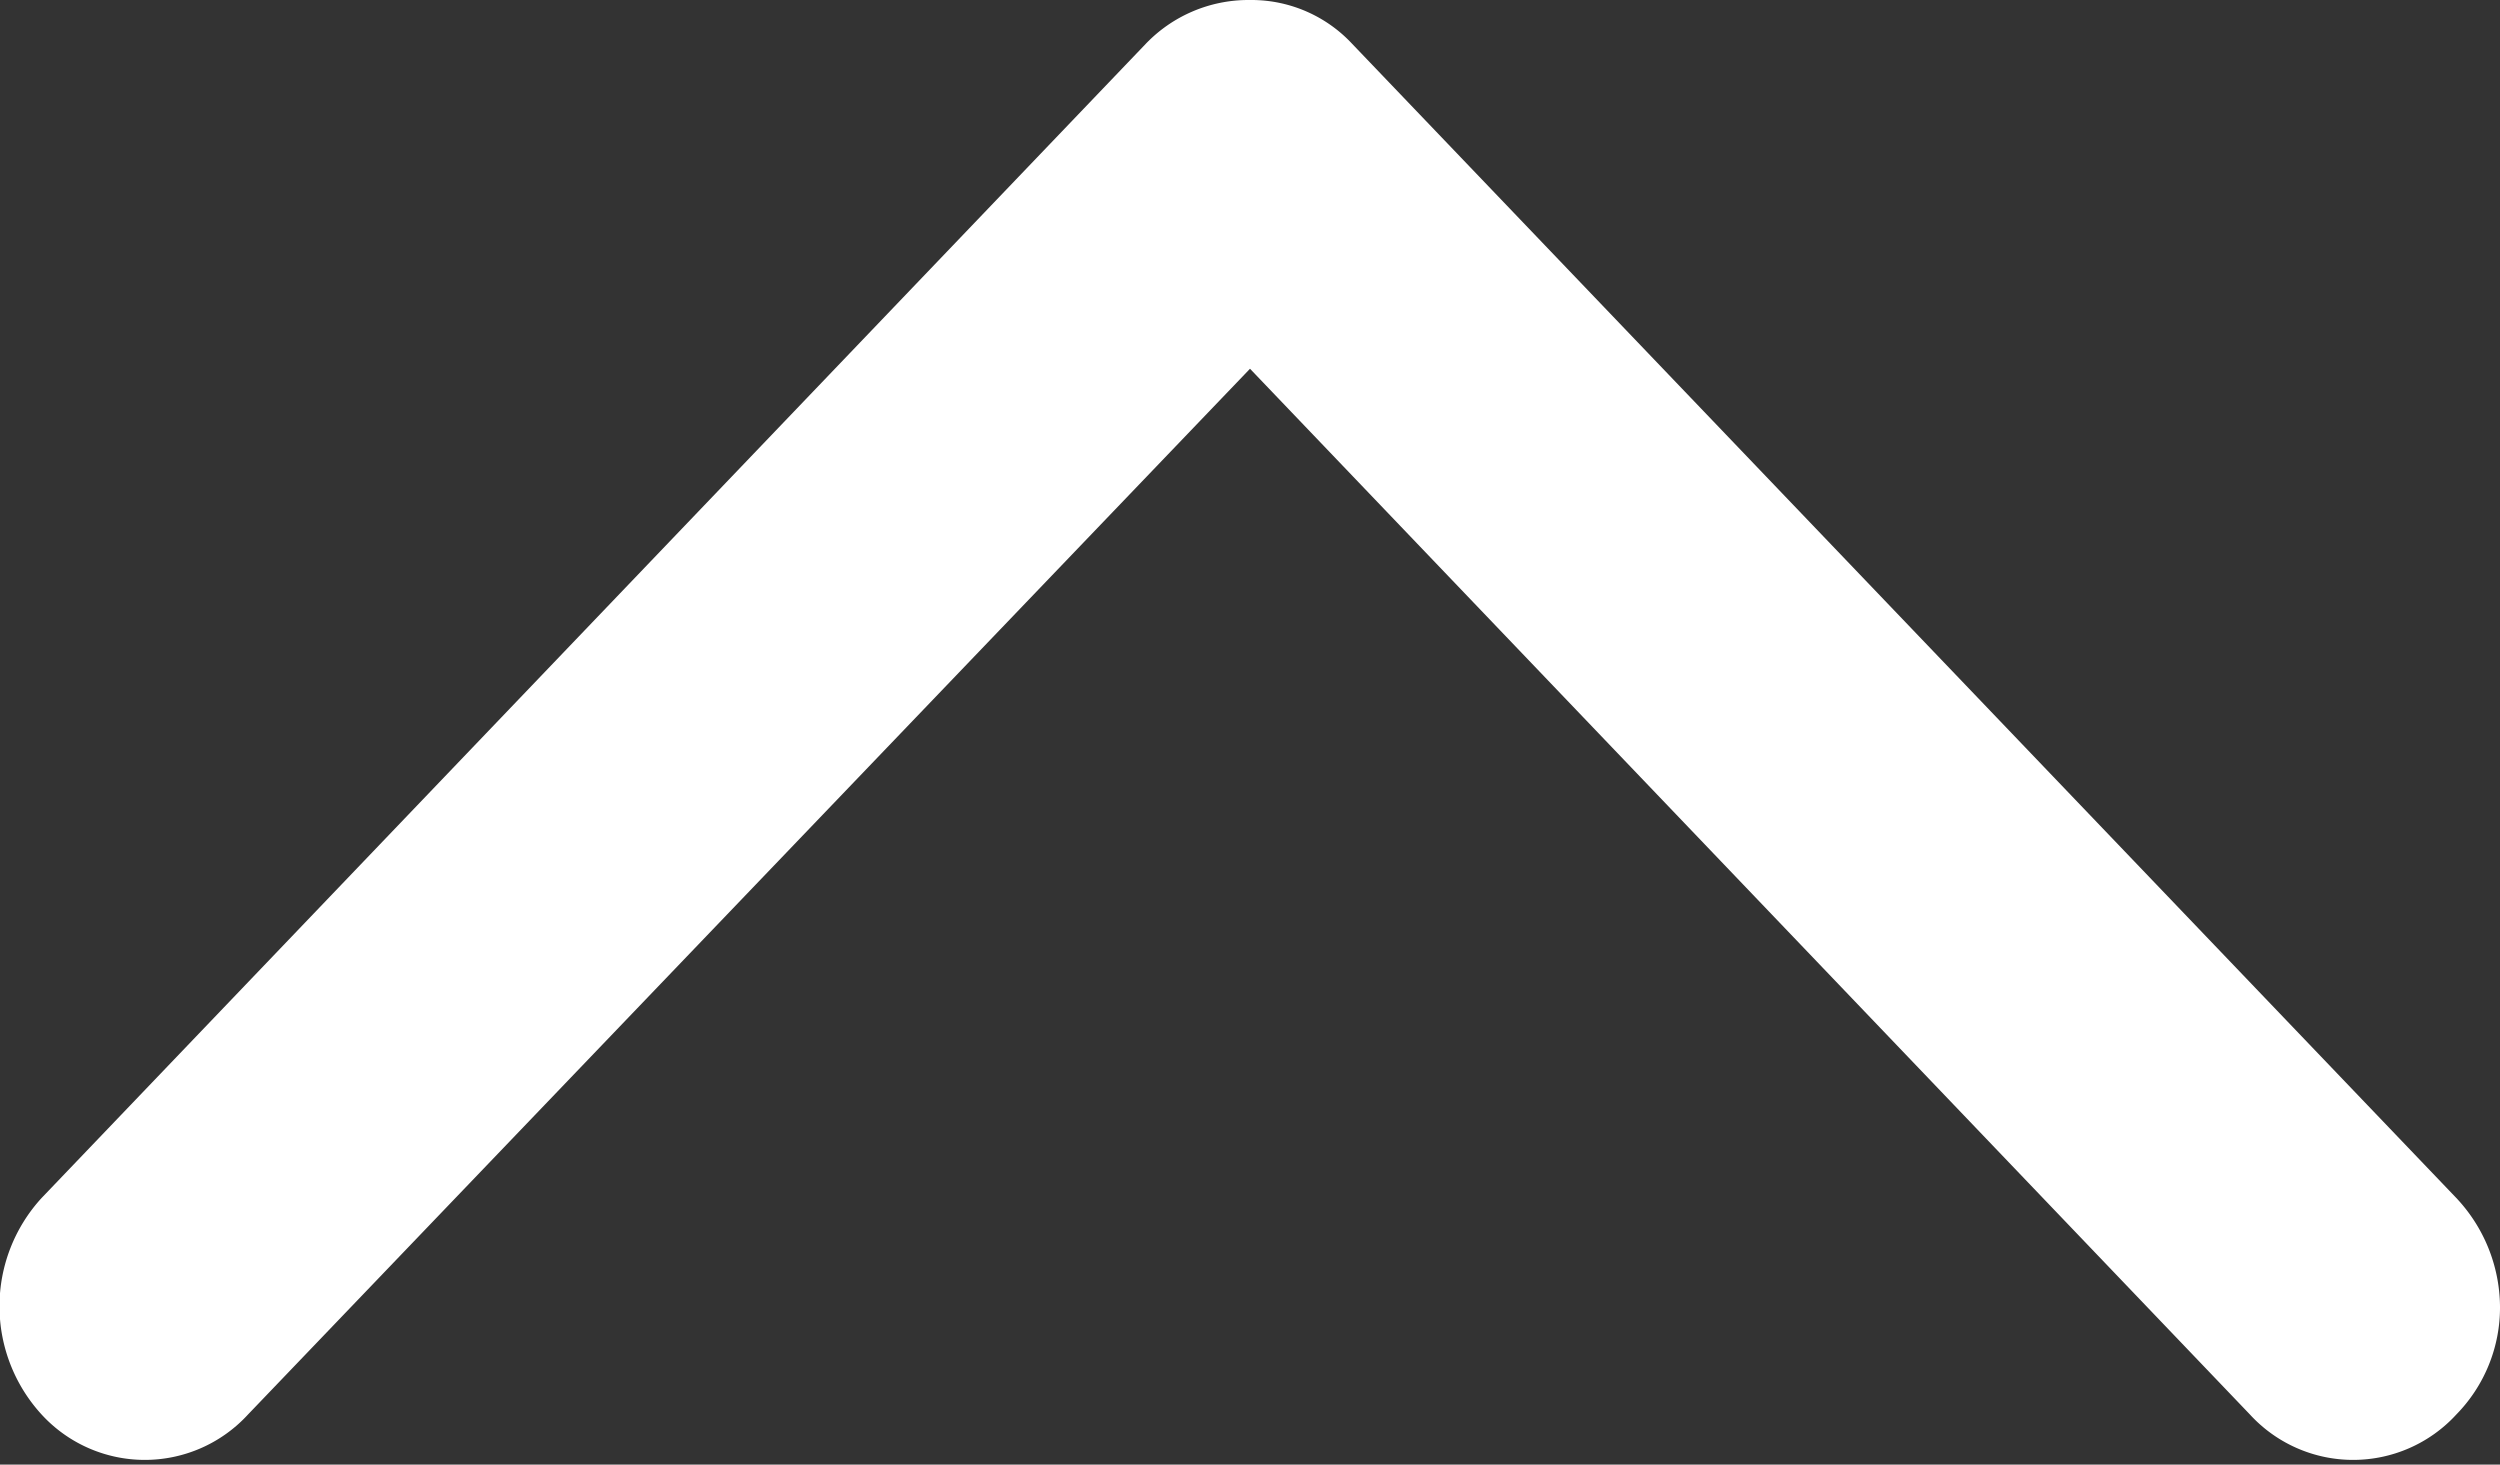 <svg xmlns="http://www.w3.org/2000/svg" width="12" height="7.03" viewBox="0 0 12 7.03">
  <rect x="0" y="0" width="12" height="7.03" fill="#333333" stroke="none"/>
  <defs>
    <style>
      .cls-1 {
        fill: #fff;
        fill-rule: evenodd;
      }
    </style>
  </defs>
  <path id="icon-sort-up" class="cls-1" d="M2381,1187.27a0.734,0.734,0,0,1-.21.52,0.672,0.672,0,0,1-.99,0l-4.8-5.02-4.81,5.02a0.672,0.672,0,0,1-.99,0,0.769,0.769,0,0,1,0-1.04l5.3-5.54h0a0.683,0.683,0,0,1,.49-0.21h0.02a0.661,0.661,0,0,1,.48.21h0l5.3,5.54A0.769,0.769,0,0,1,2381,1187.27Z" transform="translate(-2369 -1181)"/>
</svg>
